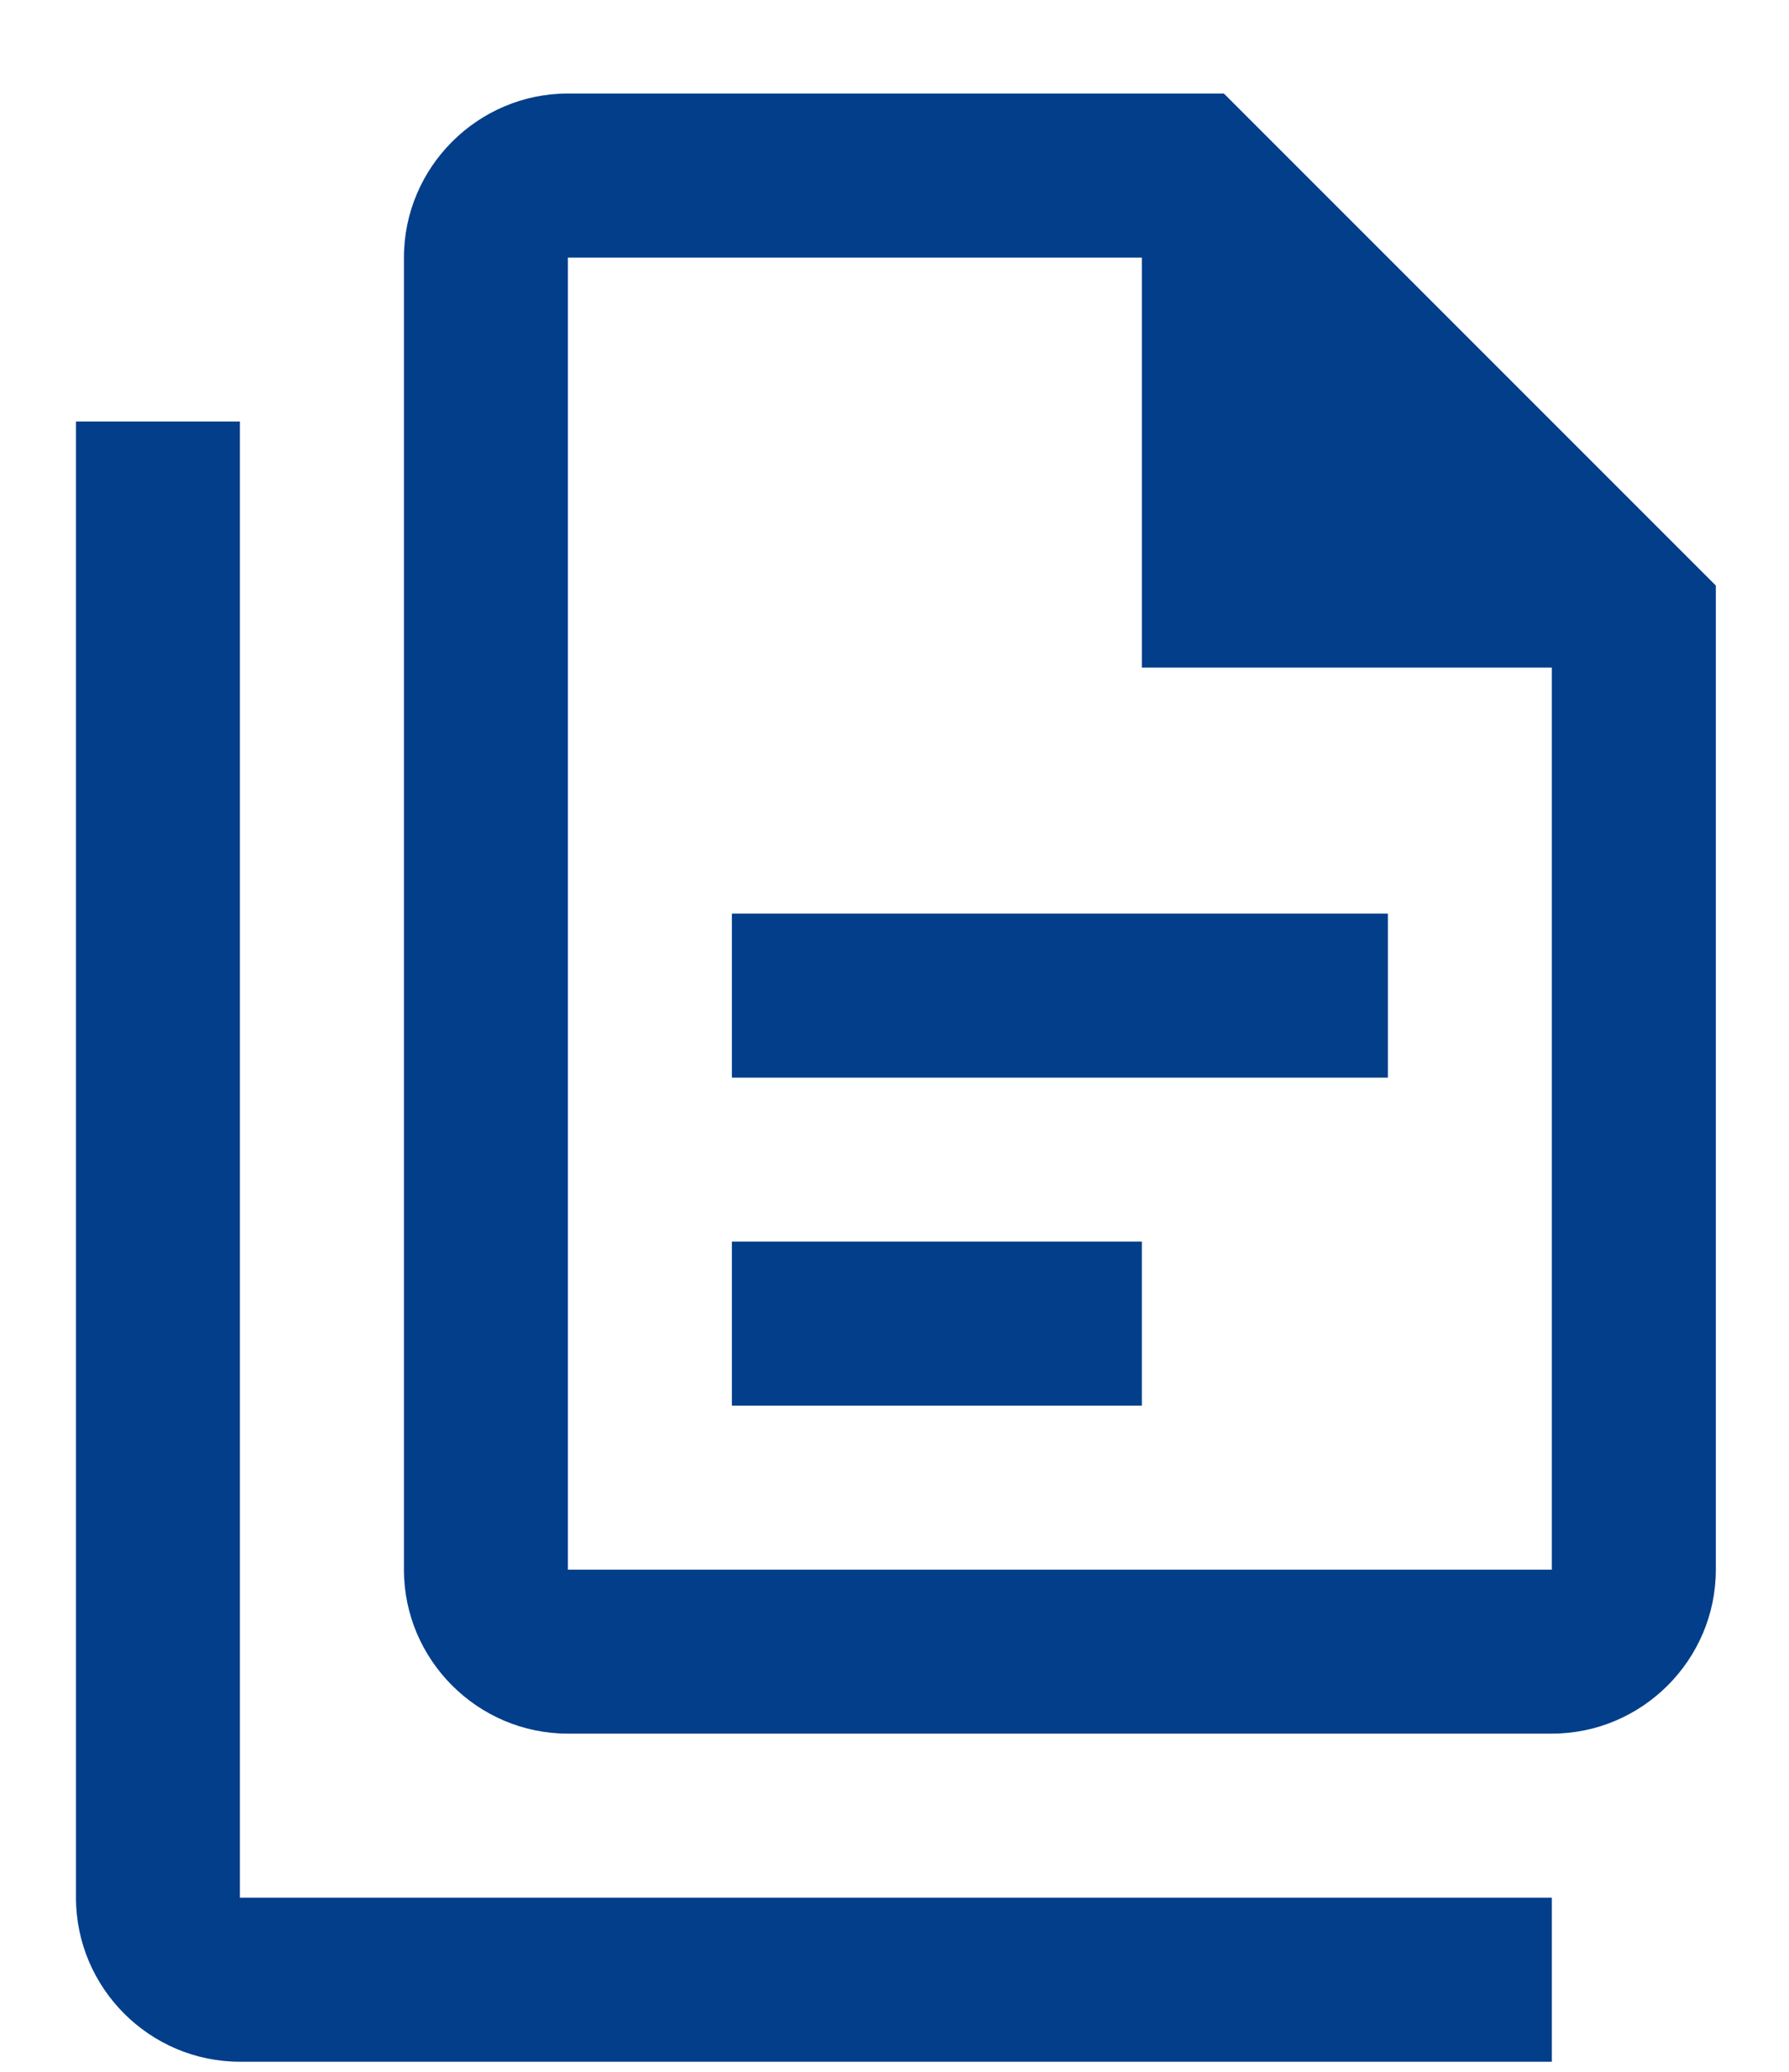 <svg width="19" height="22" viewBox="0 0 19 22" fill="none" xmlns="http://www.w3.org/2000/svg">
<path id="Vector" d="M12.998 0.993H6.031C5.074 0.993 4.29 1.777 4.29 2.735V16.668C4.29 17.626 5.074 18.409 6.031 18.409H16.481C17.439 18.409 18.223 17.626 18.223 16.668V6.218L12.998 0.993ZM16.481 16.668H6.031V2.735H12.127V7.089H16.481V16.668ZM2.548 4.476V20.151H16.481V21.893H2.548C1.59 21.893 0.807 21.109 0.807 20.151V4.476H2.548ZM7.773 9.701V11.443H14.74V9.701H7.773ZM7.773 13.184V14.926H12.127V13.184H7.773Z" fill="#023E8A"/>
</svg>
